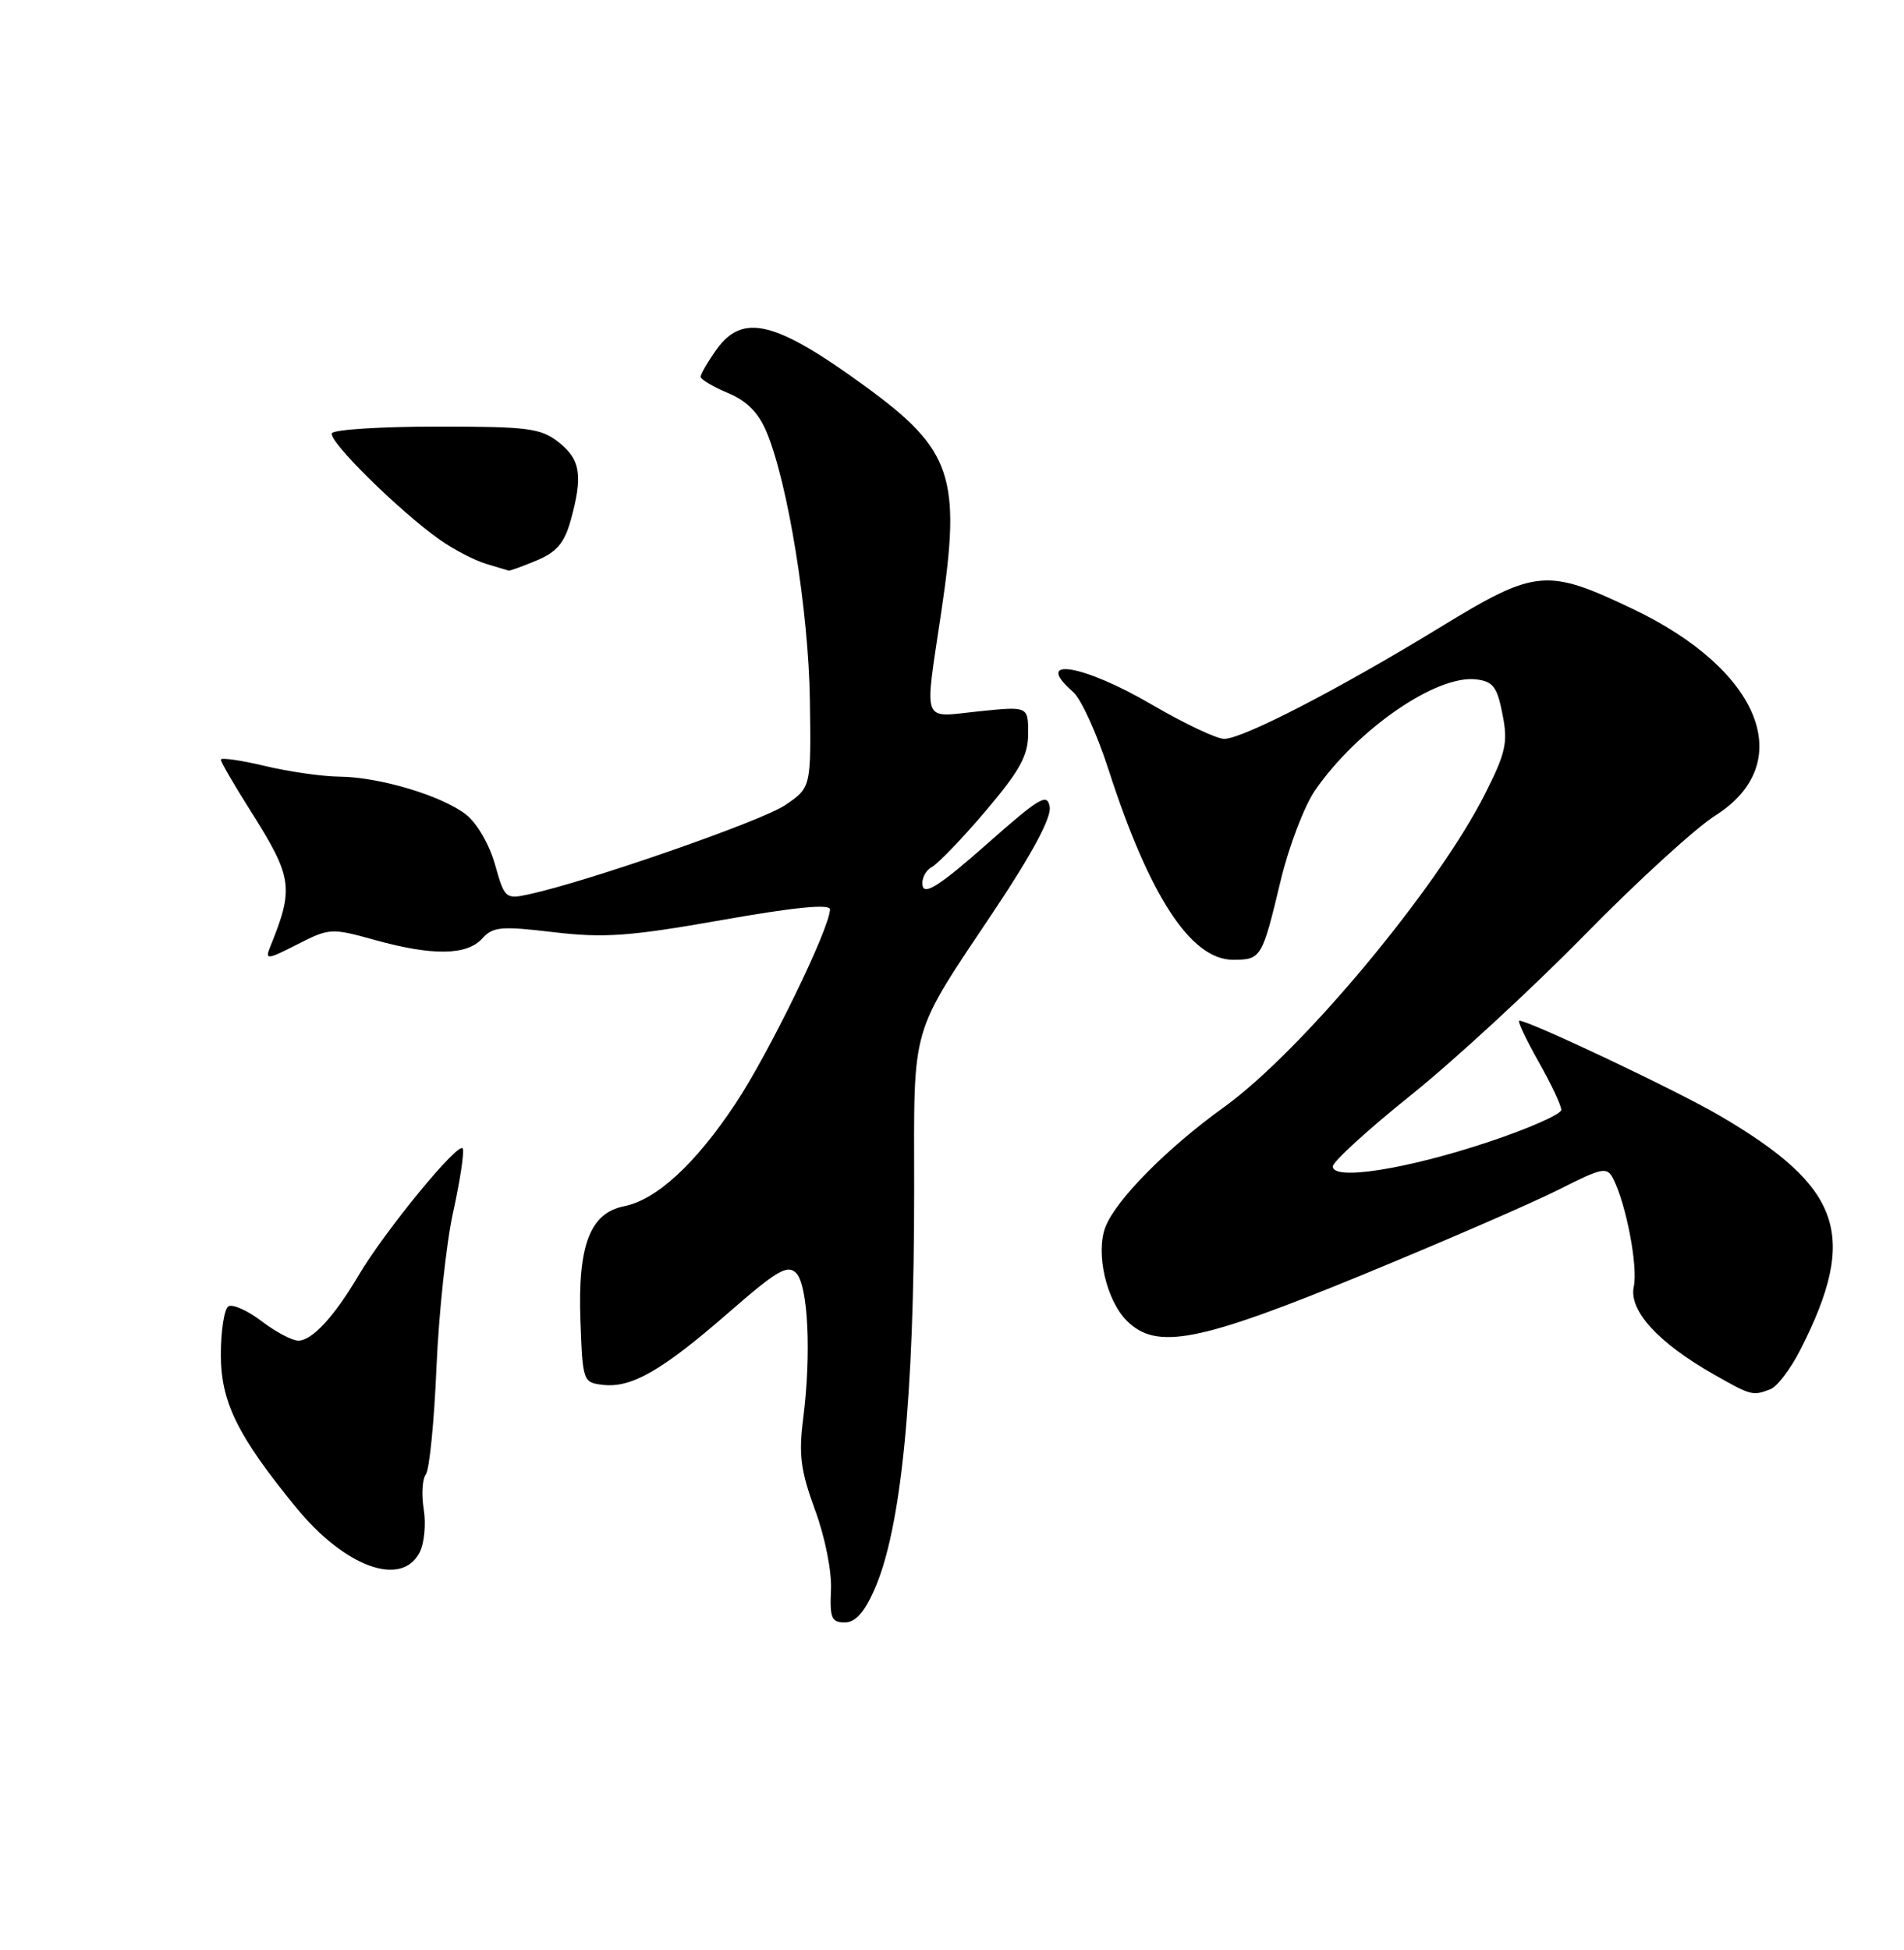 <?xml version="1.0" encoding="UTF-8" standalone="no"?>
<!DOCTYPE svg PUBLIC "-//W3C//DTD SVG 1.1//EN" "http://www.w3.org/Graphics/SVG/1.1/DTD/svg11.dtd" >
<svg xmlns="http://www.w3.org/2000/svg" xmlns:xlink="http://www.w3.org/1999/xlink" version="1.1" viewBox="0 0 250 256">
 <g >
 <path fill="currentColor"
d=" M 114.80 208.72 C 118.33 200.74 120.04 183.54 120.03 156.18 C 120.02 134.03 119.36 136.29 130.69 119.32 C 135.50 112.11 138.04 107.36 137.83 105.97 C 137.54 104.06 136.57 104.63 129.50 110.88 C 123.58 116.11 121.41 117.53 121.15 116.32 C 120.95 115.43 121.50 114.30 122.36 113.82 C 123.22 113.34 126.41 110.01 129.46 106.42 C 133.93 101.14 135.00 99.20 135.00 96.30 C 135.00 92.72 135.00 92.72 128.50 93.39 C 120.90 94.17 121.36 95.39 123.60 80.28 C 126.23 62.61 125.03 59.05 113.65 50.75 C 101.82 42.12 97.52 41.06 94.07 45.90 C 92.93 47.50 92.00 49.10 92.00 49.46 C 92.00 49.81 93.61 50.77 95.57 51.59 C 98.06 52.63 99.60 54.18 100.66 56.73 C 103.47 63.46 106.17 80.19 106.34 91.94 C 106.50 103.39 106.50 103.39 103.08 105.71 C 99.99 107.80 77.15 115.75 69.39 117.42 C 66.39 118.07 66.24 117.94 65.00 113.51 C 64.28 110.93 62.63 108.06 61.22 106.96 C 58.06 104.47 49.85 102.01 44.57 101.96 C 42.33 101.94 37.91 101.31 34.75 100.55 C 31.59 99.80 29.00 99.43 29.00 99.73 C 29.00 100.04 30.73 103.03 32.86 106.39 C 38.44 115.24 38.63 116.53 35.46 124.34 C 34.78 126.03 35.07 126.00 39.04 123.98 C 43.24 121.84 43.53 121.82 49.17 123.39 C 56.75 125.50 61.29 125.44 63.30 123.23 C 64.72 121.65 65.78 121.56 72.70 122.38 C 79.35 123.16 82.61 122.93 94.75 120.79 C 104.36 119.09 108.99 118.64 108.98 119.39 C 108.95 121.86 100.93 138.34 96.55 144.92 C 91.31 152.81 86.20 157.51 81.94 158.36 C 77.48 159.25 75.86 163.47 76.21 173.28 C 76.50 181.37 76.54 181.50 79.18 181.81 C 82.92 182.24 86.96 179.91 95.68 172.31 C 102.02 166.78 103.40 165.97 104.54 167.13 C 106.11 168.72 106.54 177.77 105.46 186.24 C 104.85 190.98 105.13 193.08 107.02 198.24 C 108.34 201.83 109.23 206.31 109.11 208.75 C 108.94 212.40 109.19 213.00 110.91 213.00 C 112.30 213.00 113.48 211.70 114.80 208.72 Z  M 55.07 203.86 C 55.70 202.69 55.96 200.13 55.64 198.18 C 55.32 196.22 55.45 194.15 55.91 193.56 C 56.38 192.98 57.01 186.65 57.31 179.50 C 57.62 172.35 58.60 163.20 59.49 159.17 C 60.38 155.14 60.96 151.38 60.77 150.80 C 60.37 149.61 50.57 161.53 47.04 167.50 C 43.87 172.87 40.97 176.00 39.17 176.00 C 38.36 176.00 36.18 174.85 34.34 173.44 C 32.50 172.04 30.54 171.17 29.99 171.50 C 29.45 171.84 29.00 174.70 29.00 177.86 C 29.00 184.06 31.20 188.52 38.88 197.91 C 45.26 205.70 52.64 208.42 55.07 203.86 Z  M 232.46 182.38 C 233.36 182.03 235.15 179.67 236.43 177.13 C 244.03 162.12 241.87 155.88 225.81 146.47 C 220.23 143.20 200.81 134.00 199.49 134.00 C 199.21 134.00 200.34 136.40 201.99 139.33 C 203.65 142.26 205.00 145.13 205.00 145.70 C 205.00 146.28 200.63 148.20 195.29 149.97 C 184.59 153.52 175.00 155.01 175.00 153.14 C 175.00 152.51 179.61 148.30 185.25 143.78 C 190.89 139.26 201.12 129.82 208.00 122.81 C 214.88 115.79 222.62 108.71 225.22 107.07 C 236.08 100.20 231.21 87.97 214.44 79.97 C 203.08 74.55 201.65 74.68 189.13 82.33 C 175.85 90.45 163.17 97.00 160.74 97.00 C 159.74 97.00 155.46 94.97 151.23 92.50 C 142.18 87.20 135.51 86.13 140.90 90.84 C 141.95 91.75 144.03 96.33 145.54 101.00 C 150.91 117.65 156.37 126.00 161.90 126.00 C 165.59 126.00 165.72 125.79 168.13 115.71 C 169.20 111.19 171.26 105.80 172.69 103.73 C 178.23 95.73 188.60 88.58 193.80 89.19 C 196.04 89.45 196.58 90.16 197.28 93.76 C 198.02 97.48 197.73 98.80 194.97 104.26 C 188.72 116.64 170.88 138.03 160.71 145.35 C 153.19 150.76 146.47 157.57 145.13 161.12 C 143.85 164.55 145.26 170.70 147.95 173.39 C 151.85 177.29 157.40 176.21 179.00 167.32 C 189.72 162.91 201.30 157.88 204.72 156.15 C 210.42 153.26 211.01 153.15 211.82 154.75 C 213.53 158.12 215.09 166.30 214.52 168.91 C 213.84 172.03 217.70 176.27 225.00 180.42 C 229.95 183.23 230.12 183.28 232.46 182.38 Z  M 70.46 73.58 C 73.08 72.49 74.11 71.28 74.93 68.33 C 76.56 62.46 76.23 60.33 73.37 58.07 C 71.00 56.21 69.37 56.00 57.42 56.00 C 50.11 56.00 43.88 56.39 43.58 56.87 C 43.00 57.81 52.47 67.15 57.79 70.89 C 59.60 72.16 62.30 73.56 63.79 74.01 C 65.28 74.46 66.63 74.87 66.78 74.91 C 66.94 74.96 68.59 74.36 70.46 73.58 Z "/>
</g>
</svg>